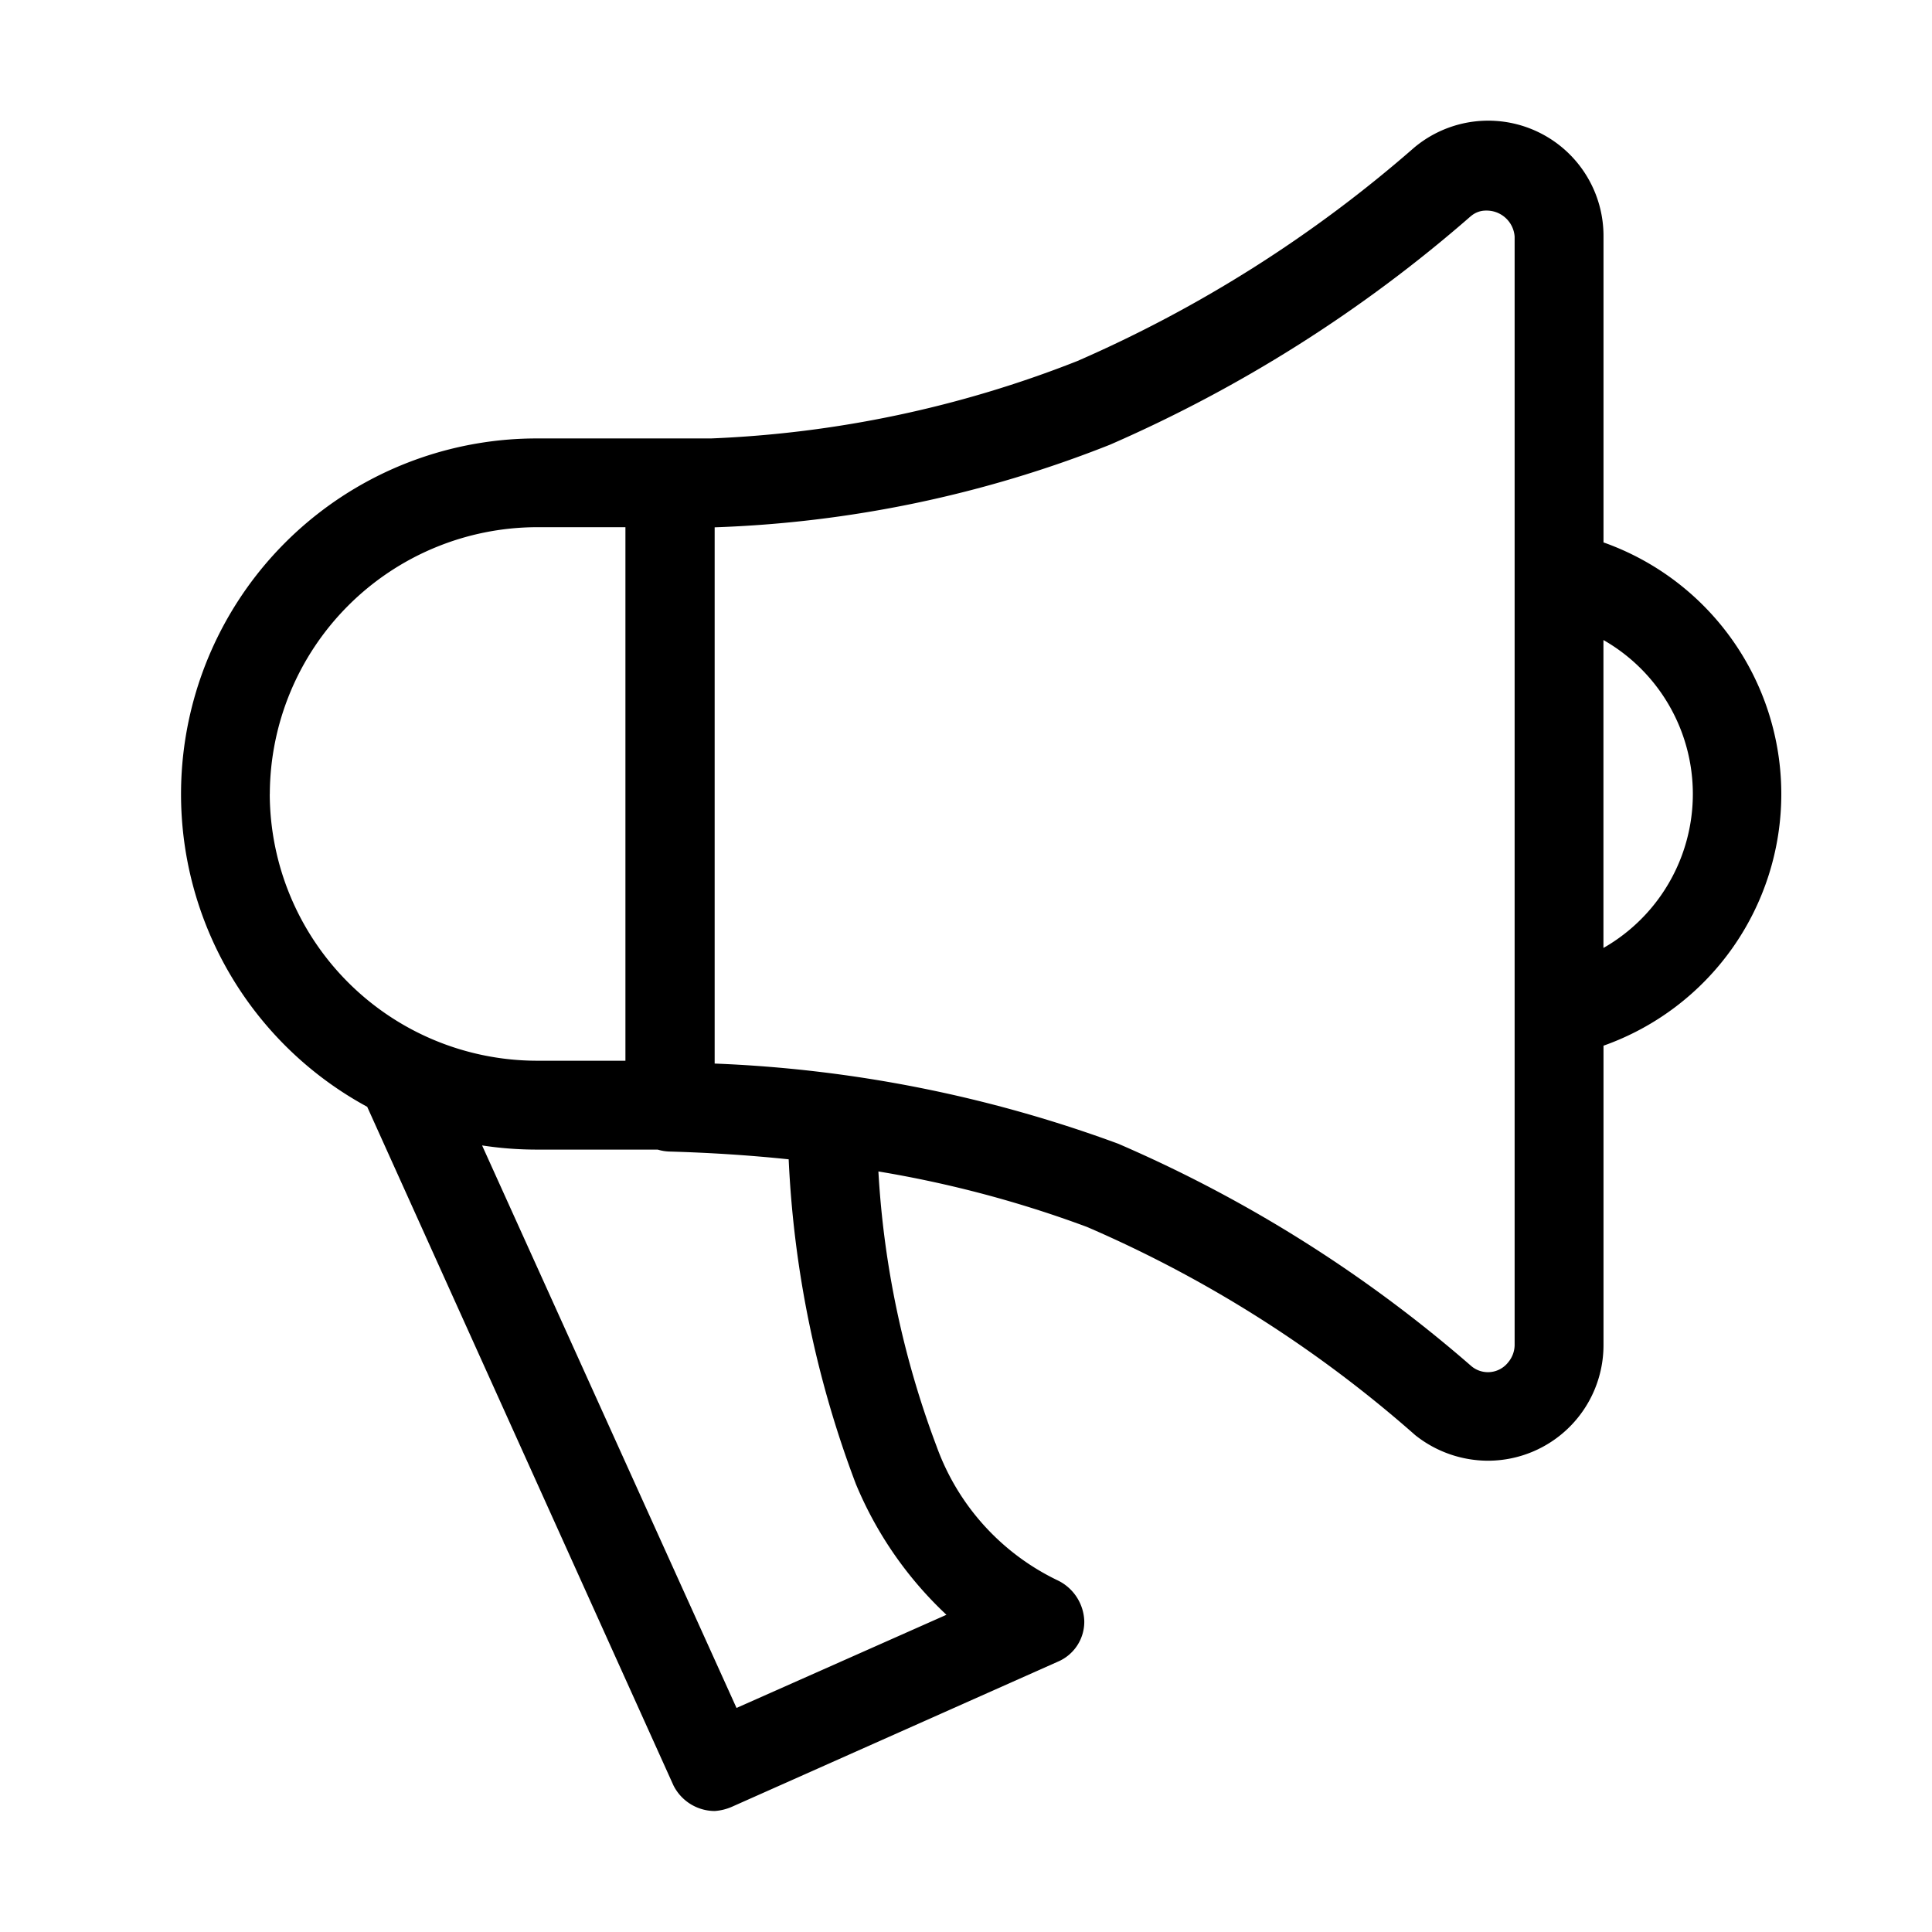 <svg xmlns="http://www.w3.org/2000/svg" width="32" height="32" viewBox="0 0 32 32"><defs><style>.a{opacity:0;}</style></defs><g transform="translate(-196 -114)"><rect class="a" width="32" height="32" transform="translate(196 114)"/><path d="M12835.156,127.57l-5.072-11.239a5.891,5.891,0,0,1,2.807-11.07h2.887a18.555,18.555,0,0,0,6.068-1.282,21.569,21.569,0,0,0,5.578-3.534,1.909,1.909,0,0,1,3.137,1.471v5.067a4.422,4.422,0,0,1,0,8.336v4.96a1.915,1.915,0,0,1-1.914,1.914,1.939,1.939,0,0,1-1.205-.424,20.469,20.469,0,0,0-5.436-3.448,18.668,18.668,0,0,0-3.455-.919,15.346,15.346,0,0,0,.965,4.556,3.942,3.942,0,0,0,1.992,2.211.779.779,0,0,1,.453.677.718.718,0,0,1-.441.677l-5.391,2.4a.855.855,0,0,1-.289.072A.768.768,0,0,1,12835.156,127.57Zm1.045-1.282,3.477-1.543a6.251,6.251,0,0,1-1.5-2.166,17.388,17.388,0,0,1-1.113-5.378c-.639-.067-1.3-.11-1.979-.129a.763.763,0,0,1-.191-.032h-2a5.982,5.982,0,0,1-.908-.069Zm12.164-24.71a23.132,23.132,0,0,1-5.979,3.787,19.552,19.552,0,0,1-6.547,1.368v8.882a21.782,21.782,0,0,1,6.682,1.327,22.423,22.423,0,0,1,5.844,3.678.426.426,0,0,0,.619-.059.452.452,0,0,0,.105-.28V101.917a.464.464,0,0,0-.473-.43A.379.379,0,0,0,12848.365,101.579Zm-19.895,9.572a4.431,4.431,0,0,0,4.42,4.418h1.471v-8.837h-1.471A4.434,4.434,0,0,0,12828.471,111.151Zm22.09,2.55a2.936,2.936,0,0,0,0-5.1Z" transform="translate(-12628.002 16.001)"/></g></svg>